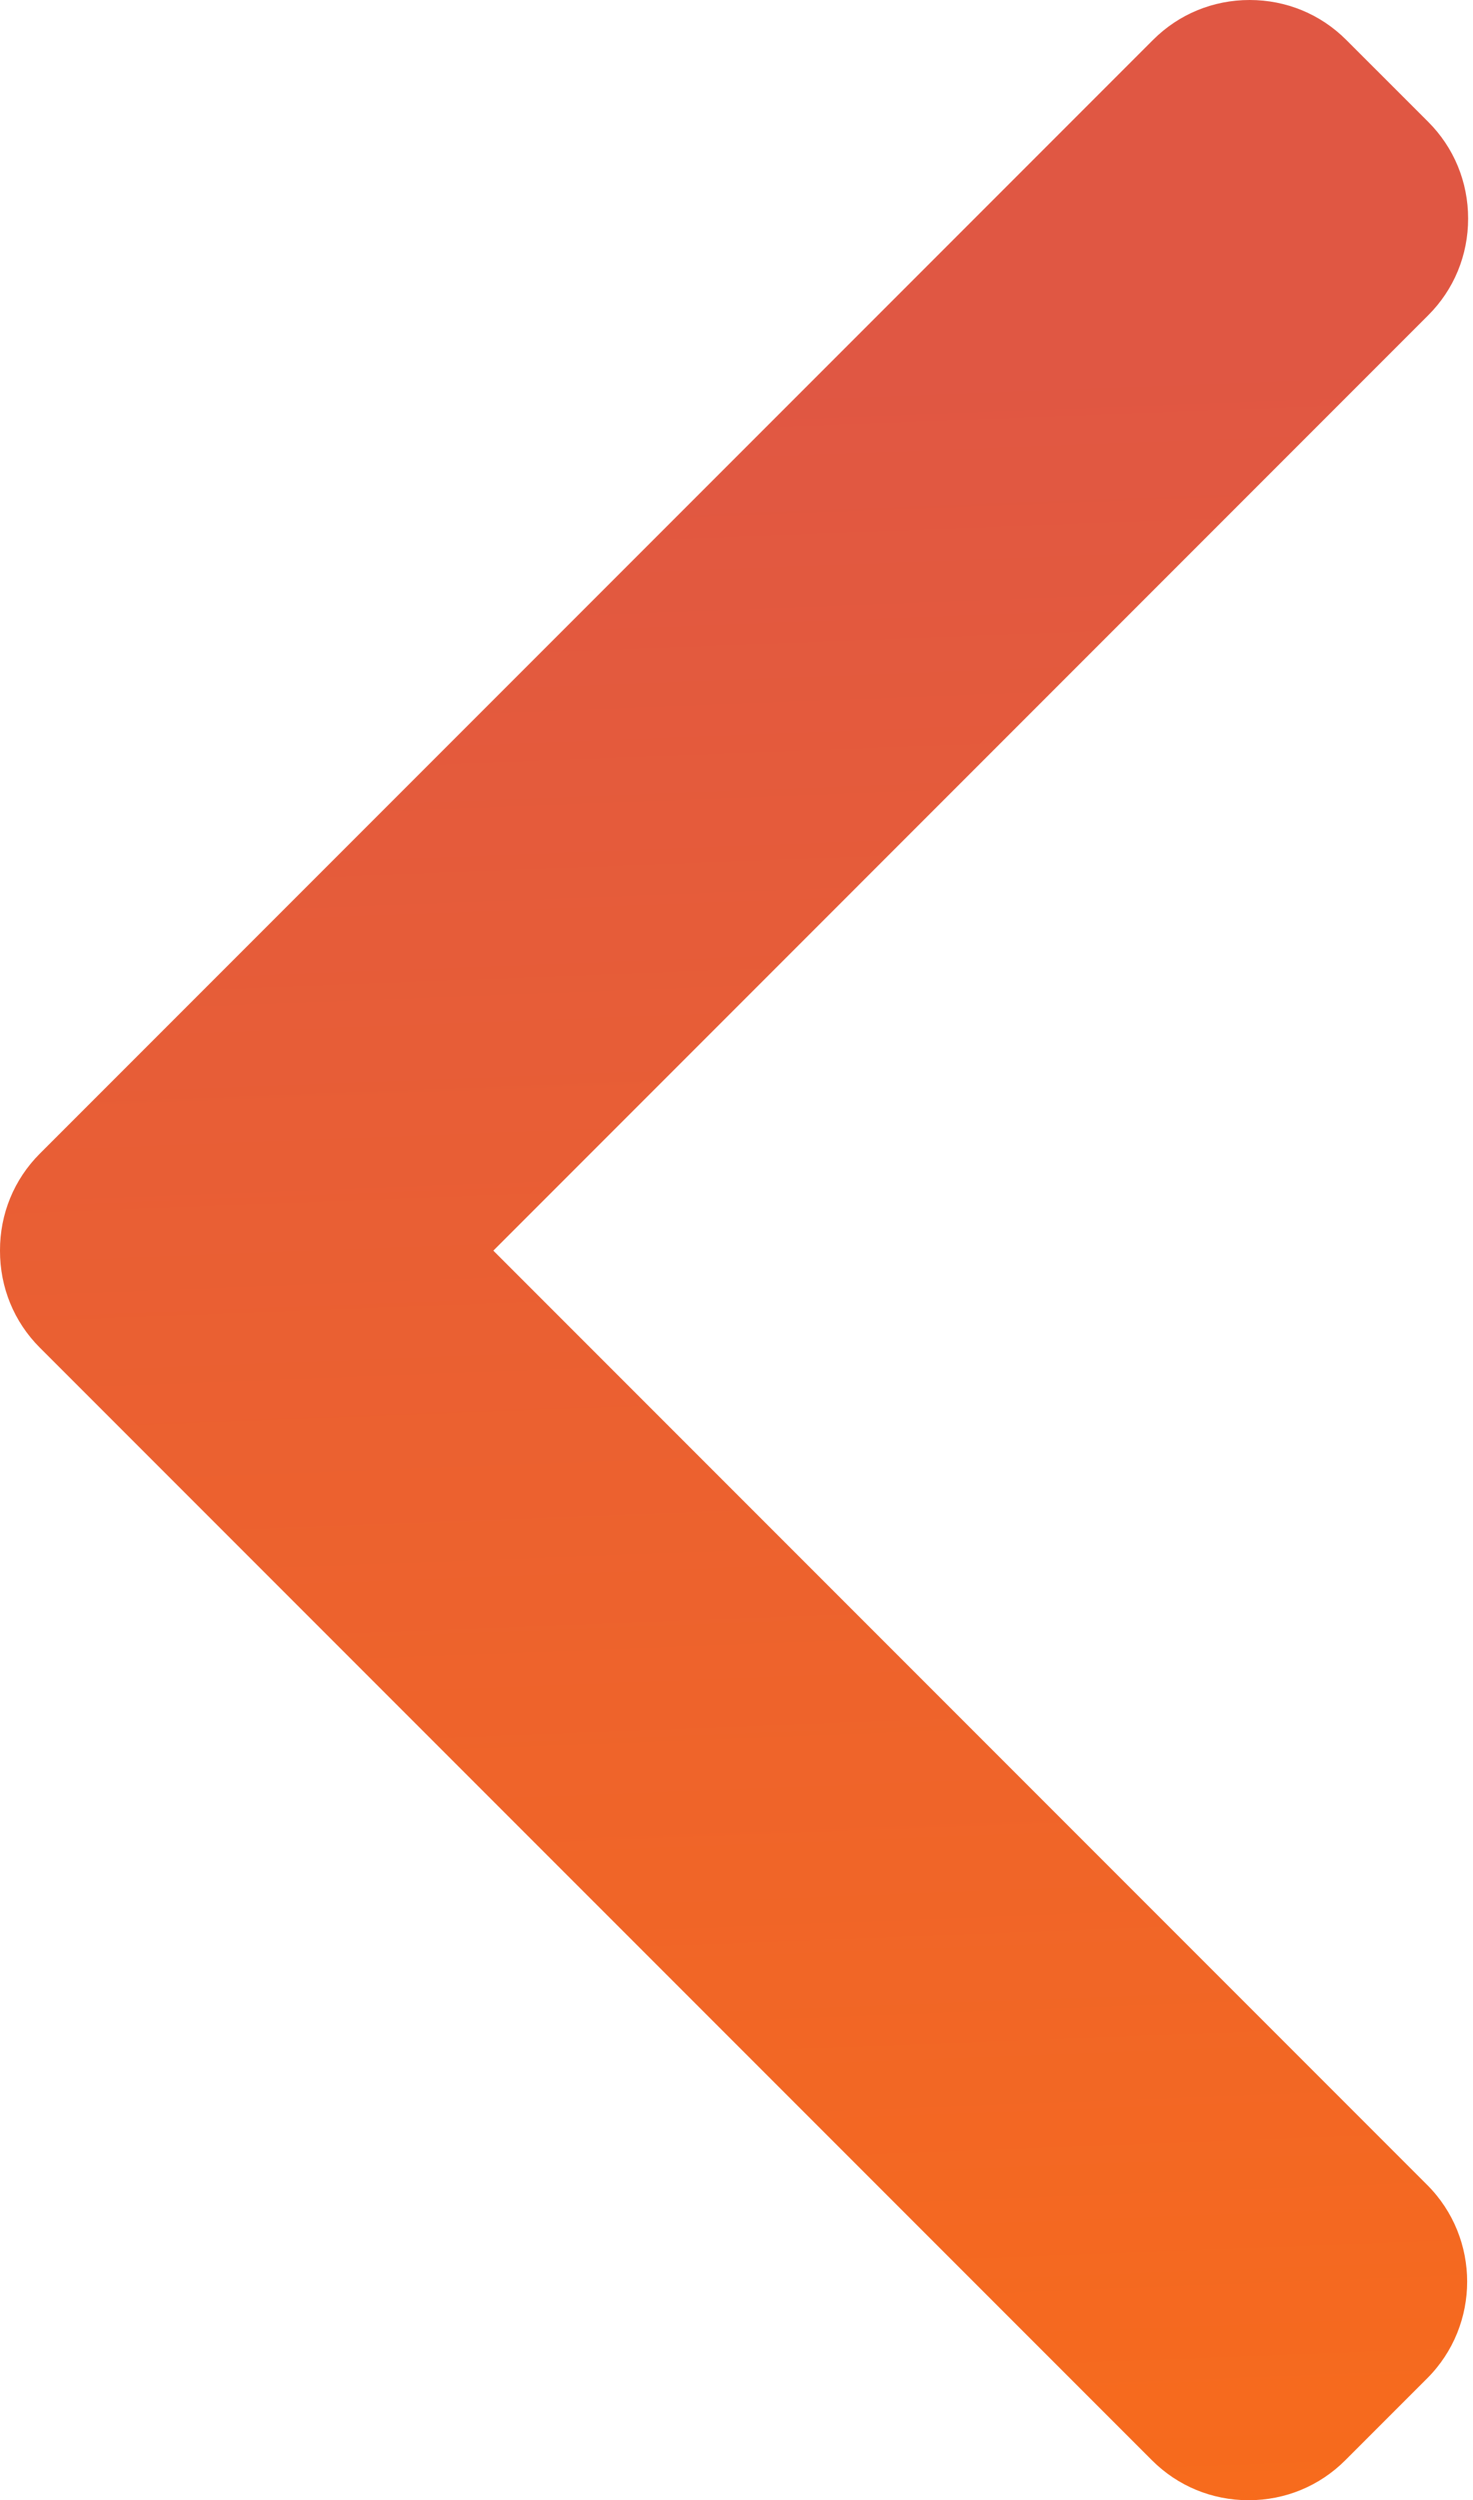 <?xml version="1.0" encoding="UTF-8"?>
<svg width="290px" height="492px" viewBox="0 0 290 492" version="1.1" xmlns="http://www.w3.org/2000/svg" xmlns:xlink="http://www.w3.org/1999/xlink">
    <!-- Generator: Sketch 50.2 (55047) - http://www.bohemiancoding.com/sketch -->
    <title>Fill 1</title>
    <desc>Created with Sketch.</desc>
    <defs>
        <linearGradient x1="48.147%" y1="16.039%" x2="50%" y2="100%" id="linearGradient-1">
            <stop stop-color="#E05743" offset="0%"></stop>
            <stop stop-color="#F76B1C" offset="100%"></stop>
        </linearGradient>
    </defs>
    <g id="Page-1" stroke="none" stroke-width="1" fill="none" fill-rule="evenodd">
        <g id="left-arrow" fill="url(#linearGradient-1)">
            <path d="M281.184,23.984 L265.056,7.864 C259.996,2.792 253.232,0 246.024,0 C238.816,0 232.06,2.792 226.996,7.864 L7.848,227.008 C2.764,232.088 -0.02,238.876 -6.22361863e-15,246.092 C-0.02,253.34 2.76,260.12 7.848,265.204 L226.792,484.136 C231.856,489.208 238.612,492 245.824,492 C253.032,492 259.788,489.208 264.856,484.136 L280.98,468.016 C291.472,457.524 291.472,440.444 280.98,429.956 L97.128,246.104 L281.184,62.04 C286.252,56.984 289.04,50.224 289.04,43.016 C289.04,35.804 286.252,29.048 281.184,23.984 Z" id="Fill-1"></path>
        </g>
    </g>
</svg>